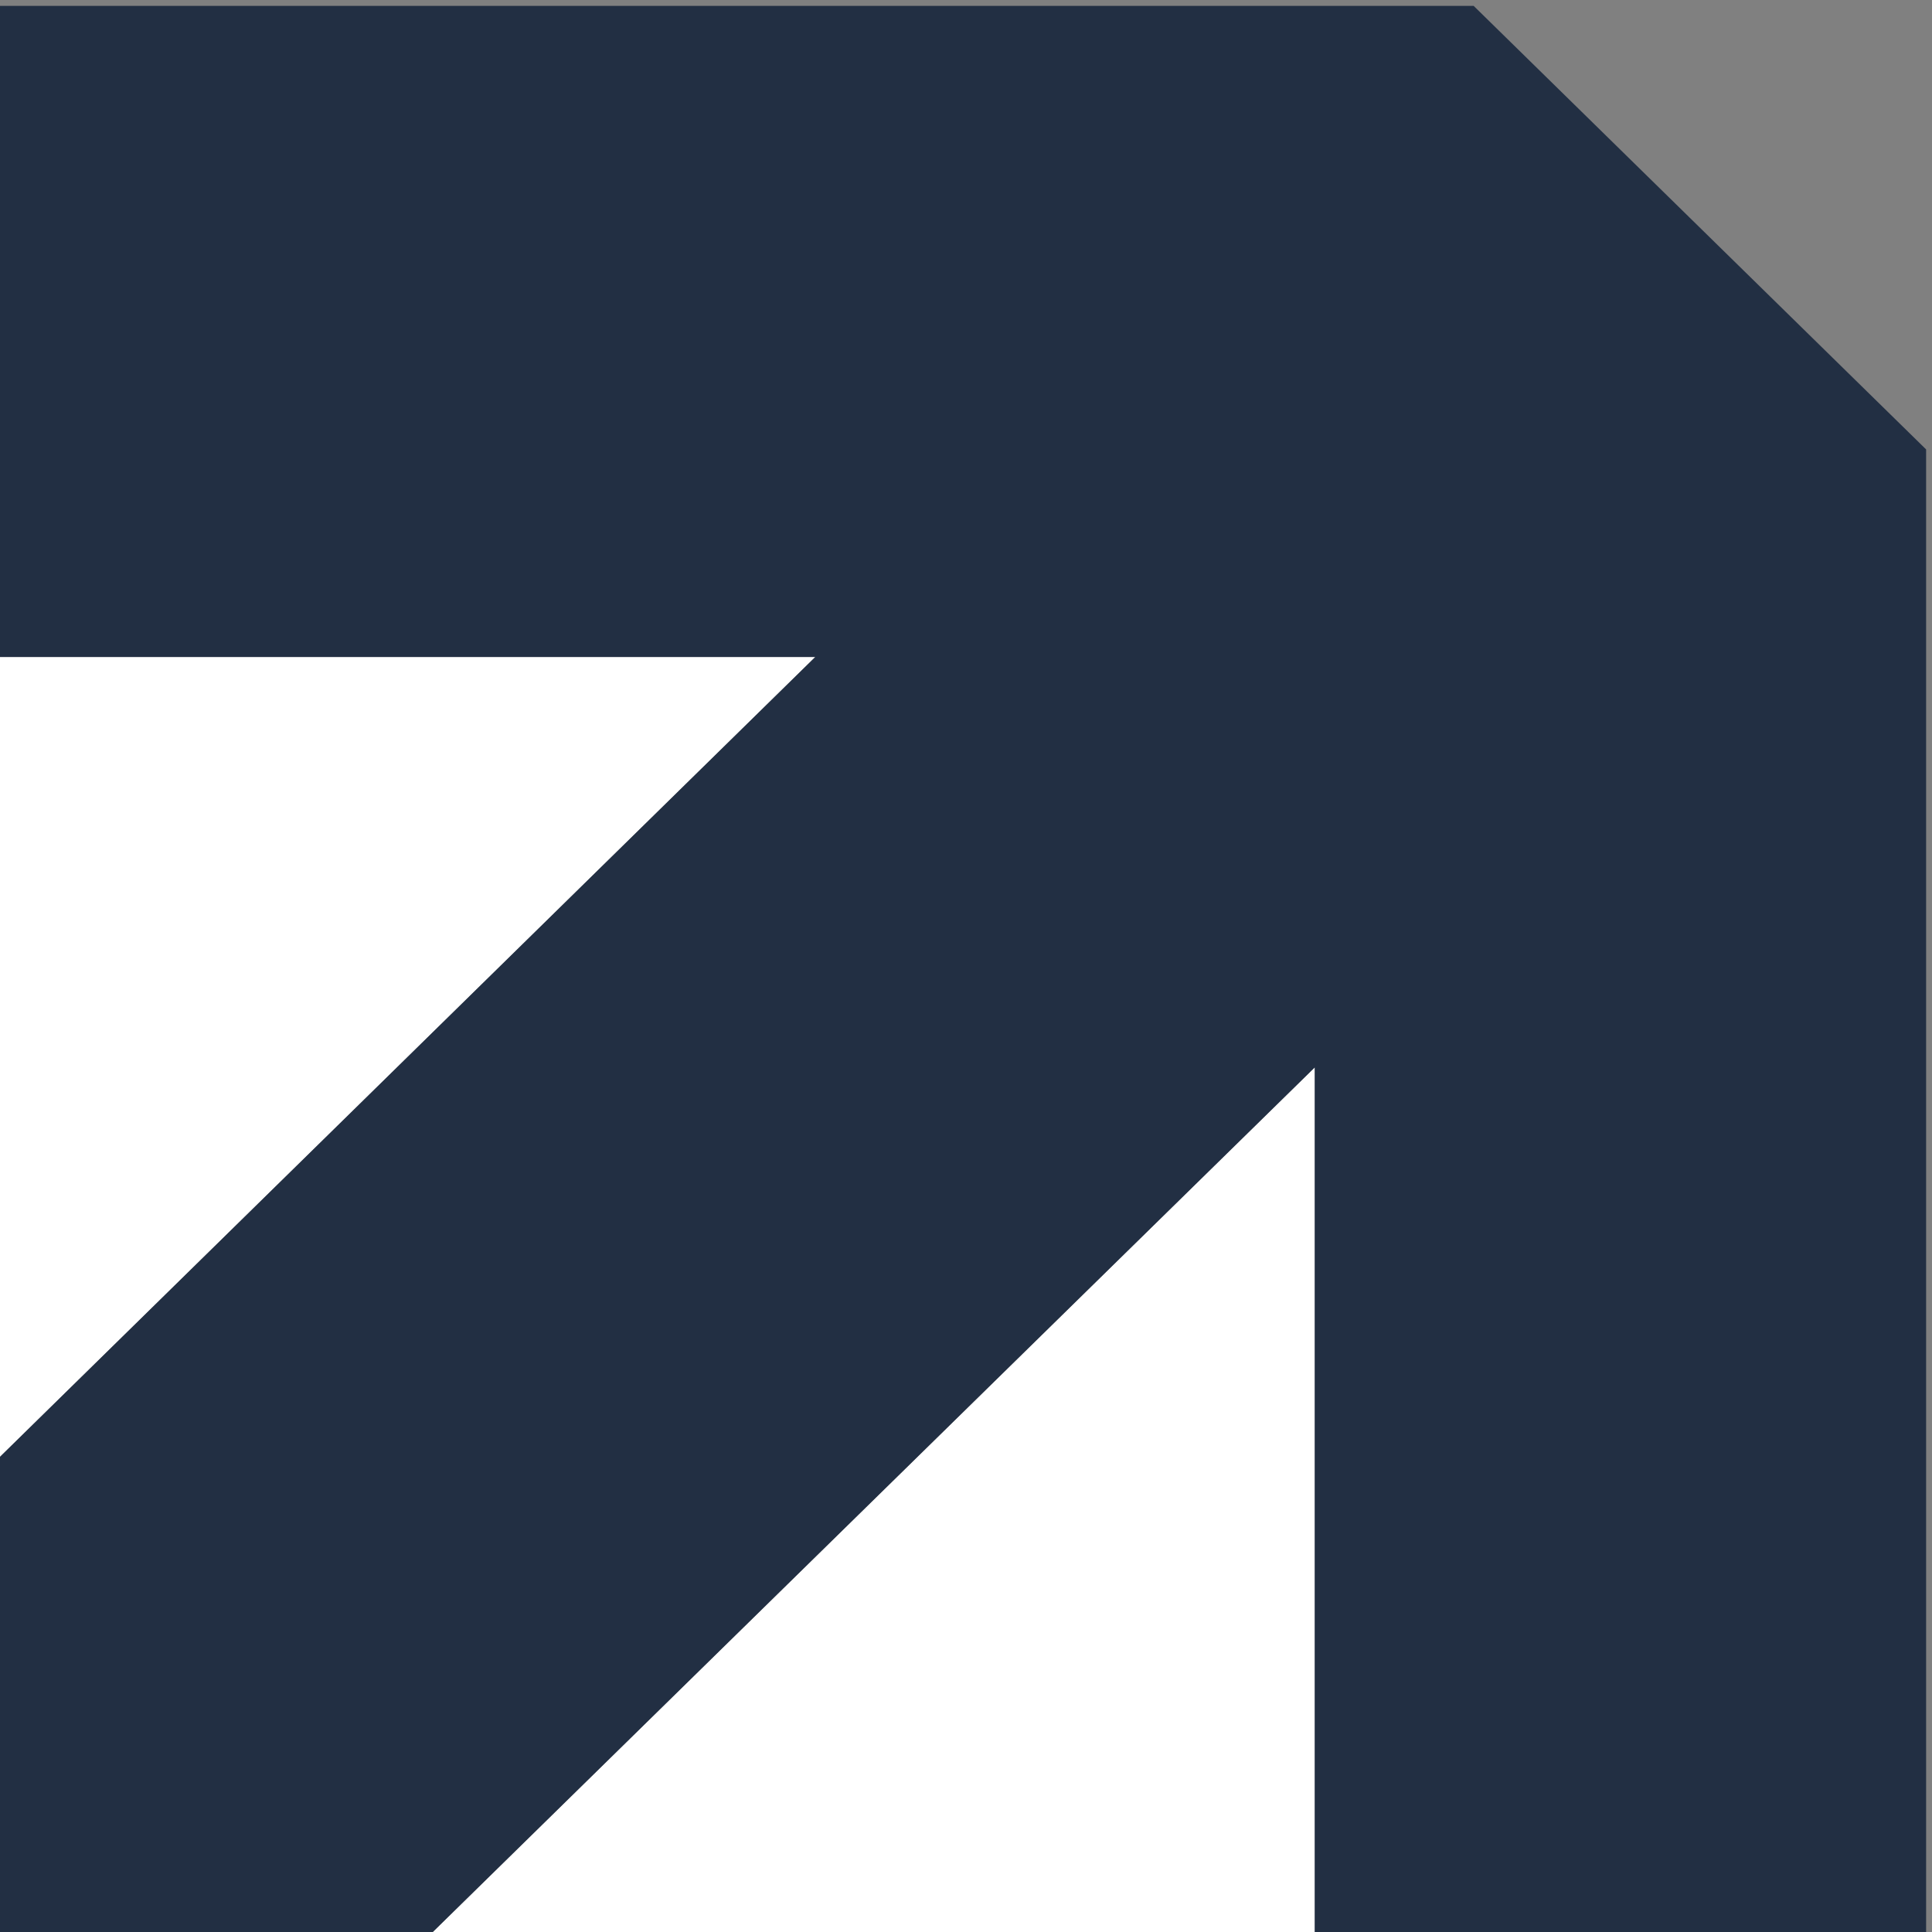 <svg width="21" height="21" viewBox="0 0 21 21" fill="none" xmlns="http://www.w3.org/2000/svg">
<rect x="0" y="0" width="21" height="21" fill="#808080" stroke="none"/>
<g id="Group 1">
<path id="Vector" d="M8.862 7.141L0 15.835V7.141H8.862Z" fill="white"/>
<path id="Vector_2" d="M14.291 11.602V21H4.704L14.291 11.602Z" fill="white"/>
<path id="Vector_3" d="M20.936 4.885V21H14.291V11.602L4.704 21H0V15.835L8.862 7.141H0V0.064H16.018L20.936 4.885Z" fill="#222F43"/>
</g>
</svg>
